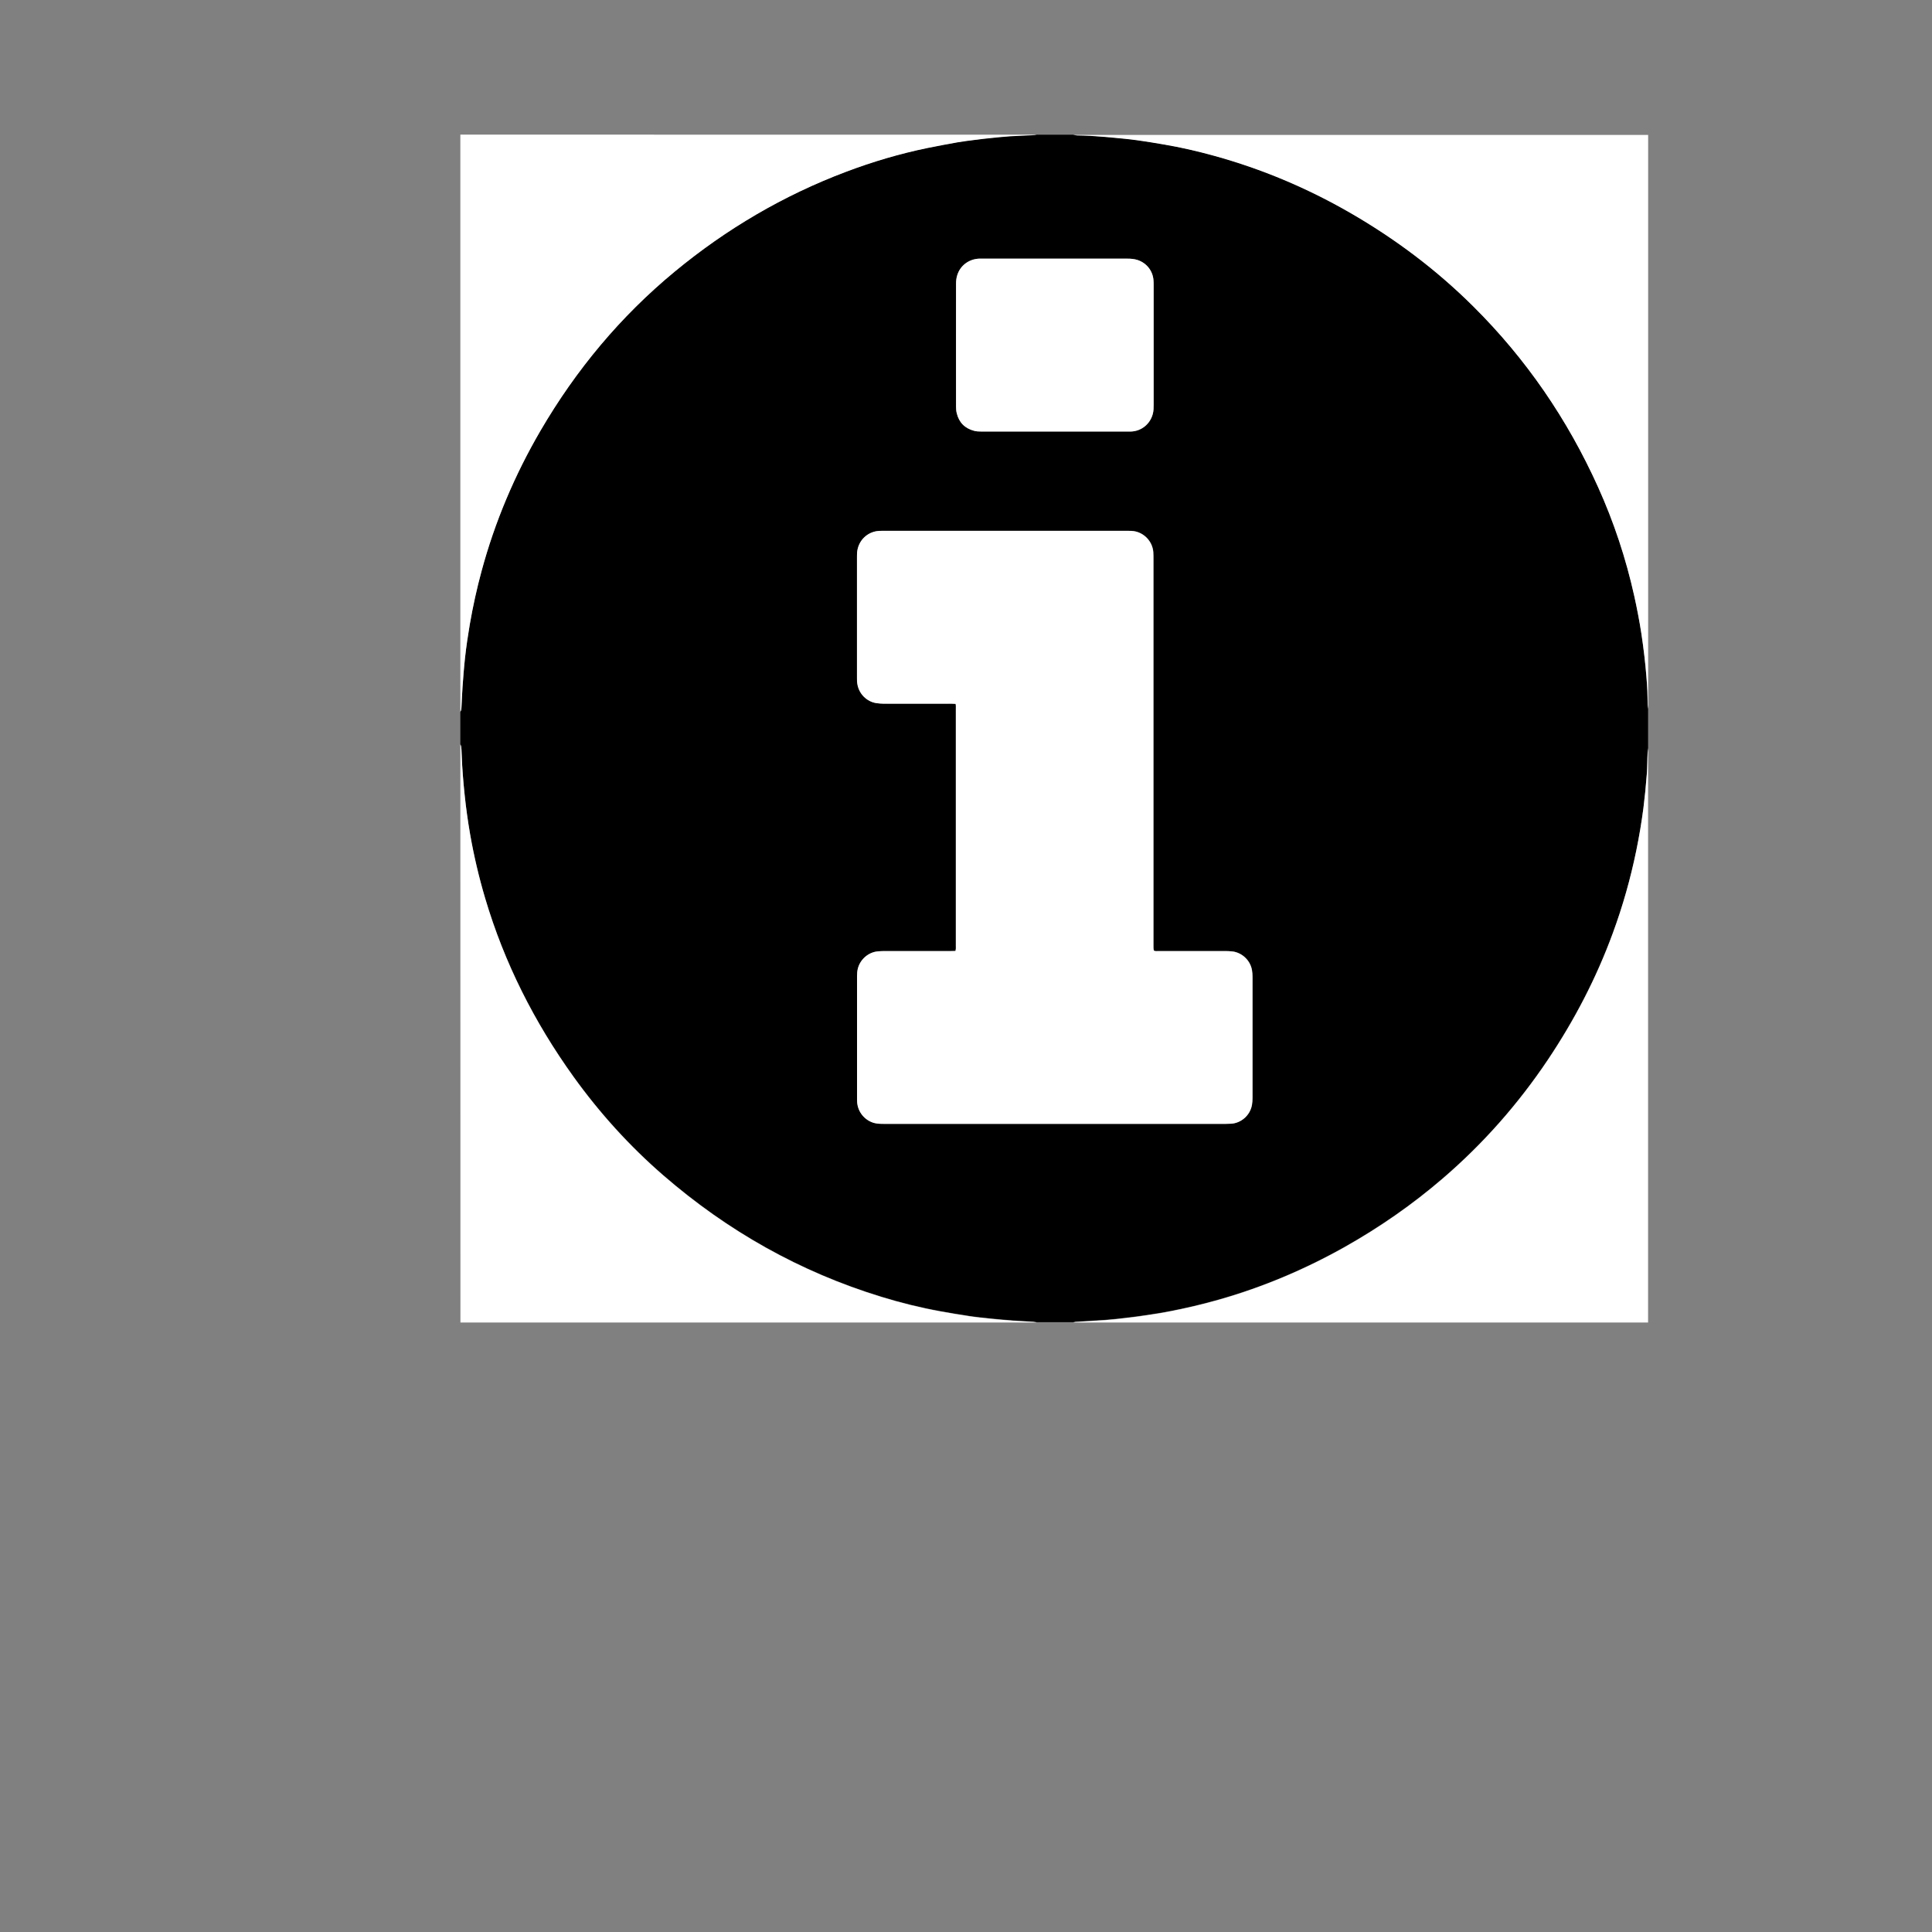 <?xml version="1.0" encoding="utf-8"?>
<!-- Generator: Adobe Illustrator 20.0.0, SVG Export Plug-In . SVG Version: 6.00 Build 0)  -->
<svg version="1.1" id="Layer_1" xmlns="http://www.w3.org/2000/svg" xmlns:xlink="http://www.w3.org/1999/xlink" x="0px" y="0px"
	 viewBox="0 0 2500 2500" style="enable-background:new 0 0 2500 2500;" xml:space="preserve">
<rect x="0" y="0" width="2500" height="2500" fill="#808080" stroke="none"/>
<style type="text/css">
	.st0{fill:#FFFFFF;}
</style>
<path d="M1341.6,174.3c15.7,0,31.4,0,47,0c1.7,0.3,3.4,0.7,5.2,0.7c5.6,0.2,11.2,0.2,16.8,0.5c10.4,0.7,20.7,1.5,31.1,2.5
	c9.9,0.9,19.7,1.9,29.5,3.2c11.4,1.6,22.7,3.5,34.1,5.4c22.2,3.8,44.1,8.8,65.9,14.8c61.6,17,120,41.6,175.4,73.5
	c58.4,33.6,111.8,73.7,159.6,121.2c68.4,67.9,122,146.1,161.6,233.9c20.5,45.4,36.1,92.6,46.9,141.2c3.5,15.9,6.6,31.9,9.1,48
	c1.6,9.9,2.8,19.9,4,29.9c1,8.4,1.8,16.9,2.5,25.3c0.6,6.5,1,13.1,1.3,19.6c0.3,5.9,0.3,11.8,0.4,17.8c0.1,1.7,0.4,3.4,0.6,5.2
	c0,17,0,33.9,0,50.9c-0.2,1.7-0.5,3.4-0.6,5.1c-0.5,9.7-0.3,19.5-1.1,29.2c-1.1,14.4-2.5,28.7-4.3,43c-2.4,18.4-5.4,36.7-9.2,54.9
	c-7.5,36.6-17.6,72.3-30.5,107.3c-21.3,58.1-49.7,112.5-84.1,163.9c-38.4,57.2-83.5,108.4-135.8,153.3
	c-39.4,33.9-81.9,63.4-127.2,88.9c-51.5,28.9-105.5,51.8-162.3,67.9c-22.1,6.3-44.5,11.6-67.1,15.8c-10.5,2-21.1,3.5-31.7,5.1
	c-8.1,1.2-16.2,2.2-24.2,3.1c-8.3,0.9-16.5,1.9-24.8,2.5c-12.6,0.9-25.2,1.5-37.8,2.3c-1.1,0.1-2.1,0.5-3.2,0.7c-15.7,0-31.4,0-47,0
	c-1.7-0.3-3.4-0.7-5.2-0.8c-8.6-0.5-17.3-0.8-25.9-1.5c-9.4-0.7-18.8-1.6-28.2-2.5c-9.4-1-18.8-1.9-28.1-3.3
	c-12.6-1.9-25.2-4-37.8-6.3c-25.8-4.7-51.2-11-76.2-18.7c-105.1-32.2-198.8-85.1-281.8-157c-43.8-38-82.5-80.7-116.4-127.8
	c-50.8-70.7-89.5-147.3-114.3-230.9c-8.1-27.3-14.6-55-19.5-83c-3-17-5.4-34.1-7.1-51.3c-1.7-16.5-3.1-33.1-3.7-49.7
	c-0.1-2.9-0.2-5.8-0.4-8.6c-0.2-2.2-0.2-4.5-1.4-6.5c0-14.1,0-28.2,0-42.2c1.6-2.2,1.4-4.9,1.5-7.4c0.5-8.1,0.7-16.3,1.3-24.4
	c0.9-12.6,1.9-25.2,3.2-37.7c1.6-14.8,3.8-29.5,6.3-44.1c4-23,9-45.8,15.1-68.3c17.3-64.1,43-124.7,76.4-182
	c45.9-78.7,103.3-147.7,173.6-205.7c66.8-55.2,140.7-98.6,221.8-129.2c34.4-13,69.6-23.4,105.6-30.8c12.8-2.6,25.7-5,38.6-7.3
	c7.5-1.3,15.2-2.2,22.8-3.2c6-0.8,12-1.5,18.1-2.1c8.9-0.9,17.8-1.9,26.7-2.5c9.9-0.7,19.8-0.9,29.7-1.4
	C1338.2,174.9,1339.9,174.5,1341.6,174.3z M1493.2,1230.1c-1-2.1-0.5-4.4-0.5-6.6c0-166.9,0-333.7,0-500.6c0-2.9,0-5.8-0.2-8.6
	c-1-12.6-10.1-23.3-22.3-26.5c-3.8-1-7.6-1-11.4-1c-105.3,0-210.5,0-315.8,0c-1.6,0-3.2,0-4.8,0.1c-13.4,0.5-24.7,9.8-28.1,22.8
	c-0.8,3.3-1,6.6-1,10c0,52.6,0,105.3,0,157.9c0,1.4,0,2.9,0.1,4.3c1,15.9,13.2,26.4,25.3,27.9c3,0.4,6,0.7,9.1,0.7
	c29.3,0.1,58.6,0,87.8,0c1.7,0,3.4,0.1,5.3,0.2c0.5,2.3,0.3,4.4,0.3,6.4c0,102.2,0,204.4,0,306.7c0,1.3,0.1,2.6,0,3.8
	c-0.1,0.9-0.3,1.8-0.5,2.9c-2.1,0-4,0.1-5.9,0.1c-28.8,0-57.6,0-86.4,0c-2.7,0-5.4,0.2-8.1,0.4c-12,1-22.5,10-25.8,21.9
	c-0.9,3.3-1.1,6.6-1.1,10c0,53.1,0,106.2,0,159.3c0,1.3,0,2.6,0.1,3.8c0.8,12.6,9.6,23.5,21.8,27c4.1,1.2,8.2,1.2,12.4,1.2
	c147.7,0,295.3,0,443,0c2.2,0,4.5-0.1,6.7-0.2c13-0.8,24.7-10.9,27-24.5c0.5-2.8,0.7-5.7,0.7-8.6c0-52.3,0-104.6,0-156.9
	c0-2.9-0.3-5.8-0.7-8.6c-2.3-13.2-13.5-23.2-26.1-24.4c-2.7-0.2-5.4-0.4-8.1-0.4c-29,0-57.9,0-86.9,0
	C1497.1,1230.7,1495.1,1231.1,1493.2,1230.1z M1364.6,558.4c31.2,0,62.4,0,93.6,0c1.8,0,3.5,0,5.3,0c13.5-0.5,24.8-9.6,28.2-22.7
	c1-3.9,1.1-7.9,1.1-11.9c0-51.5,0-103,0-154.5c0-2.2,0-4.5-0.2-6.7c-0.9-12.2-9-22.4-20.7-26.2c-4.2-1.4-8.4-1.7-12.8-1.7
	c-62.7,0-125.4,0-188.1,0c-1.4,0-2.9,0-4.3,0c-13.4,0.7-24.4,9.1-28.1,21.6c-1.1,3.5-1.5,7.2-1.5,10.9c0,52.9,0,105.9,0,158.8
	c0,2.9,0.2,5.8,0.9,8.6c2.9,12.1,10.5,19.8,22.6,22.9c3.1,0.8,6.3,0.9,9.5,0.9C1301.6,558.4,1333.1,558.4,1364.6,558.4z"/>
<path class="st0" d="M595.7,963.4c1.2,2,1.2,4.3,1.4,6.5c0.2,2.9,0.3,5.7,0.4,8.6c0.6,16.6,2,33.2,3.7,49.7
	c1.8,17.2,4.2,34.3,7.1,51.3c4.9,28,11.4,55.7,19.5,83c24.8,83.6,63.5,160.2,114.3,230.9c33.9,47.1,72.5,89.8,116.4,127.8
	c83,71.9,176.7,124.8,281.8,157c25,7.7,50.4,14,76.2,18.7c12.6,2.3,25.2,4.4,37.8,6.3c9.3,1.4,18.7,2.3,28.1,3.3
	c9.4,1,18.8,1.8,28.2,2.5c8.6,0.6,17.2,0.9,25.9,1.5c1.7,0.1,3.4,0.5,5.2,0.8c-248.6,0-497.3,0-745.9,0
	C595.7,1462,595.7,1212.7,595.7,963.4z"/>
<path class="st0" d="M1341.6,174.3c-1.7,0.3-3.4,0.7-5.2,0.7c-9.9,0.5-19.8,0.7-29.7,1.4c-8.9,0.6-17.8,1.6-26.7,2.5
	c-6,0.6-12.1,1.3-18.1,2.1c-7.6,1-15.2,1.9-22.8,3.2c-12.9,2.3-25.8,4.7-38.6,7.3c-36,7.4-71.2,17.8-105.6,30.8
	c-81.2,30.6-155,74-221.8,129.2c-70.3,58.1-127.7,127.1-173.6,205.7c-33.4,57.3-59.1,117.9-76.4,182c-6.1,22.5-11.1,45.3-15.1,68.3
	c-2.5,14.7-4.7,29.4-6.3,44.1c-1.4,12.6-2.3,25.2-3.2,37.7c-0.6,8.1-0.8,16.3-1.3,24.4c-0.2,2.5,0,5.1-1.5,7.4
	c0-249,0-497.9,0-746.9C844.4,174.3,1093,174.3,1341.6,174.3z"/>
<path class="st0" d="M1388.7,1711.3c1.1-0.2,2.1-0.6,3.2-0.7c12.6-0.8,25.2-1.4,37.8-2.3c8.3-0.6,16.6-1.5,24.8-2.5
	c8.1-0.9,16.2-1.9,24.2-3.1c10.6-1.6,21.2-3.1,31.7-5.1c22.6-4.3,45-9.5,67.1-15.8c56.8-16.2,110.8-39,162.3-67.9
	c45.3-25.5,87.8-55,127.2-88.9c52.2-44.9,97.4-96.1,135.8-153.3c34.4-51.3,62.8-105.8,84.1-163.9c12.9-35,23-70.8,30.5-107.3
	c3.7-18.2,6.8-36.5,9.2-54.9c1.8-14.3,3.2-28.6,4.3-43c0.8-9.7,0.6-19.5,1.1-29.2c0.1-1.7,0.4-3.4,0.6-5.1c0,247.7,0,495.4,0,743
	C1884.7,1711.3,1636.7,1711.3,1388.7,1711.3z"/>
<path class="st0" d="M2132.7,917.3c-0.2-1.7-0.6-3.4-0.6-5.2c-0.2-5.9-0.2-11.8-0.4-17.8c-0.3-6.5-0.7-13.1-1.3-19.6
	c-0.7-8.4-1.5-16.9-2.5-25.3c-1.2-10-2.5-20-4-29.9c-2.5-16.1-5.6-32.1-9.1-48c-10.8-48.7-26.4-95.8-46.9-141.2
	c-39.6-87.8-93.2-166-161.6-233.9c-47.8-47.5-101.3-87.6-159.6-121.2c-55.4-31.9-113.8-56.5-175.4-73.5c-21.7-6-43.6-11.1-65.9-14.8
	c-11.3-1.9-22.7-3.9-34.1-5.4c-9.8-1.4-19.7-2.3-29.5-3.2c-10.3-1-20.7-1.8-31.1-2.5c-5.6-0.4-11.2-0.3-16.8-0.5
	c-1.7-0.1-3.4-0.5-5.2-0.7c248,0,496,0,744,0C2132.7,422,2132.7,669.7,2132.7,917.3z"/>
<path class="st0" d="M1493.2,1230.1c1.9,1,3.8,0.6,5.7,0.6c29,0,57.9,0,86.9,0c2.7,0,5.4,0.2,8.1,0.4c12.6,1.2,23.9,11.1,26.1,24.4
	c0.5,2.8,0.7,5.7,0.7,8.6c0,52.3,0,104.6,0,156.9c0,2.9-0.3,5.8-0.7,8.6c-2.3,13.7-14,23.7-27,24.5c-2.2,0.1-4.5,0.2-6.7,0.2
	c-147.7,0-295.3,0-443,0c-4.2,0-8.3-0.1-12.4-1.2c-12.2-3.5-21-14.3-21.8-27c-0.1-1.3-0.1-2.6-0.1-3.8c0-53.1,0-106.2,0-159.3
	c0-3.4,0.2-6.7,1.1-10c3.2-11.9,13.8-20.9,25.8-21.9c2.7-0.2,5.4-0.4,8.1-0.4c28.8,0,57.6,0,86.4,0c1.9,0,3.8-0.1,5.9-0.1
	c0.2-1.1,0.5-2,0.5-2.9c0.1-1.3,0-2.6,0-3.8c0-102.2,0-204.4,0-306.7c0-2,0.2-4.1-0.3-6.4c-1.9-0.1-3.6-0.2-5.3-0.2
	c-29.3,0-58.6,0-87.8,0c-3,0-6.1-0.3-9.1-0.7c-12.1-1.6-24.2-12-25.3-27.9c-0.1-1.4-0.1-2.9-0.1-4.3c0-52.6,0-105.3,0-157.9
	c0-3.4,0.1-6.7,1-10c3.3-13.1,14.6-22.3,28.1-22.8c1.6-0.1,3.2-0.1,4.8-0.1c105.3,0,210.5,0,315.8,0c3.8,0,7.6,0,11.4,1
	c12.2,3.2,21.3,13.9,22.3,26.5c0.2,2.9,0.2,5.8,0.2,8.6c0,166.9,0,333.7,0,500.6C1492.7,1225.7,1492.3,1228,1493.2,1230.1z"/>
<path class="st0" d="M1364.6,558.4c-31.5,0-63,0-94.5,0c-3.2,0-6.4-0.1-9.5-0.9c-12.1-3.2-19.7-10.8-22.6-22.9
	c-0.7-2.8-0.9-5.7-0.9-8.6c-0.1-52.9,0-105.9,0-158.8c0-3.7,0.4-7.3,1.5-10.9c3.8-12.5,14.8-20.9,28.1-21.6c1.4-0.1,2.9,0,4.3,0
	c62.7,0,125.4,0,188.1,0c4.3,0,8.6,0.4,12.8,1.7c11.7,3.8,19.8,14,20.7,26.2c0.2,2.2,0.2,4.5,0.2,6.7c0,51.5,0,103,0,154.5
	c0,4,0,8-1.1,11.9c-3.5,13-14.7,22.2-28.2,22.7c-1.8,0.1-3.5,0-5.3,0C1427,558.4,1395.8,558.4,1364.6,558.4z"/>
</svg>
